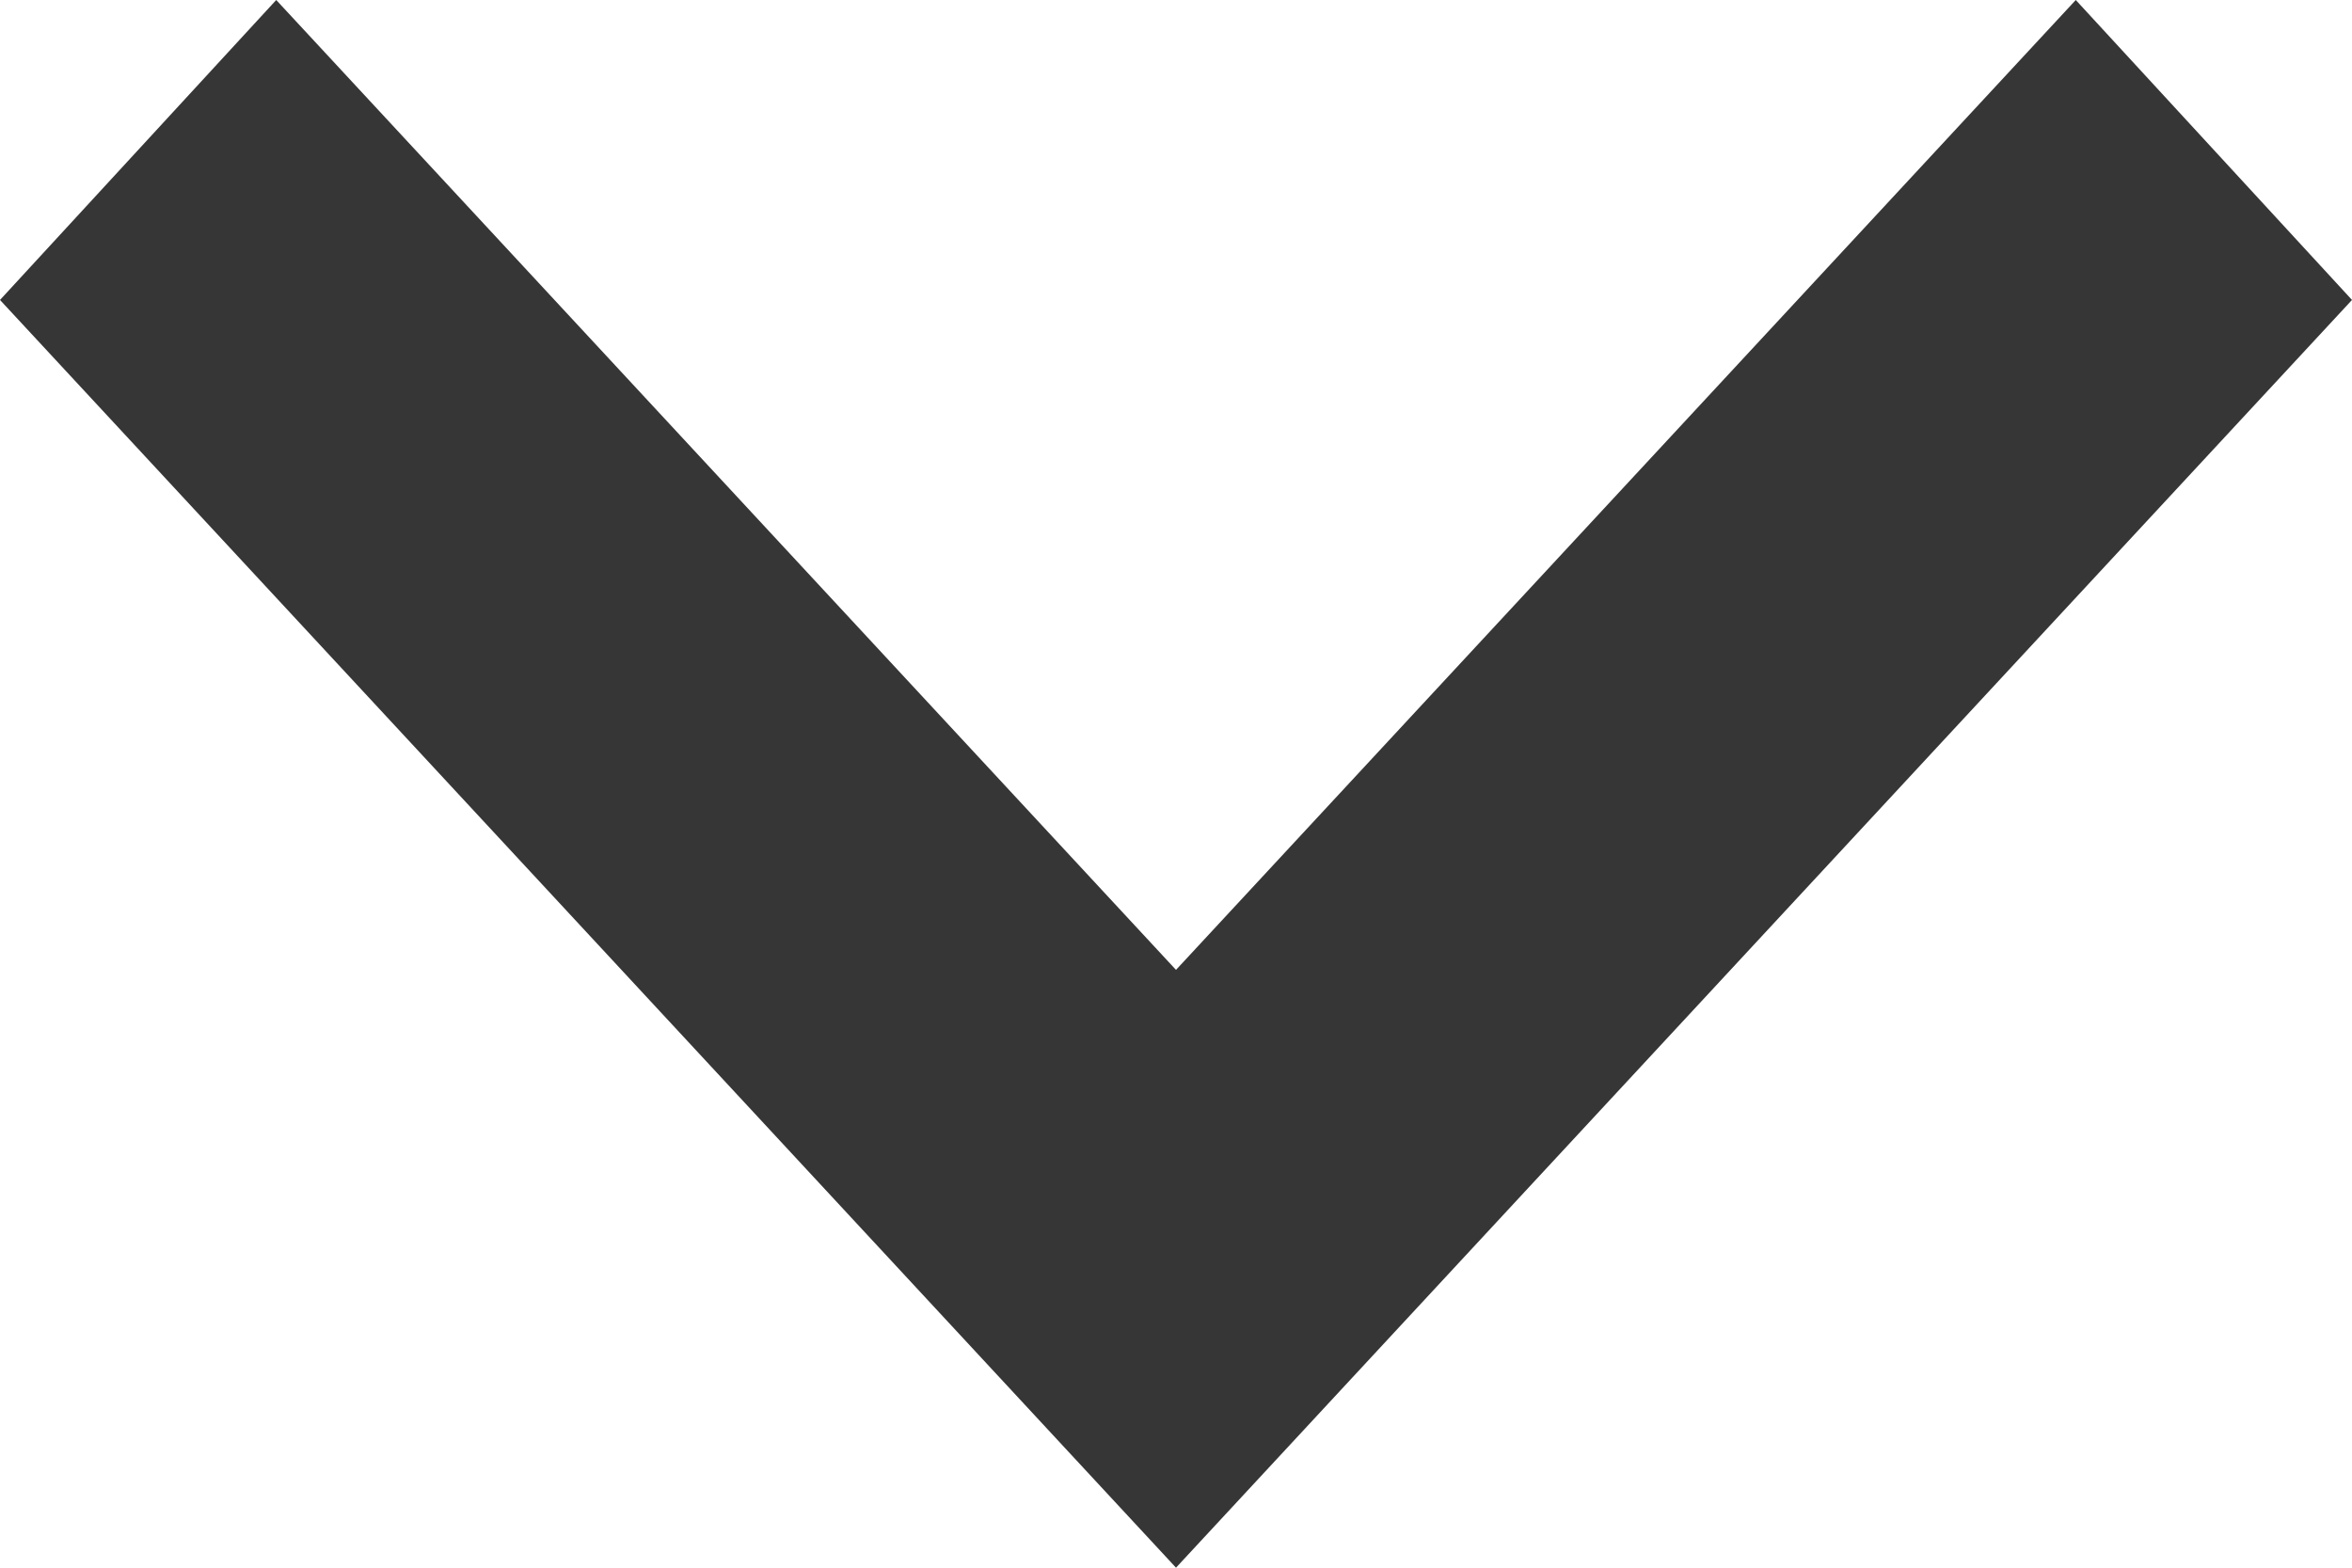 <svg xmlns="http://www.w3.org/2000/svg" width="9" height="6" viewBox="0 0 9 6">
  <path id="categories-inside-down-arrow" d="M7.057,8.58,10.5,12.292,13.943,8.58,15,9.728,10.5,14.58,6,9.728Z" transform="translate(-6 -8.58)" fill="#363636"/>
</svg>
